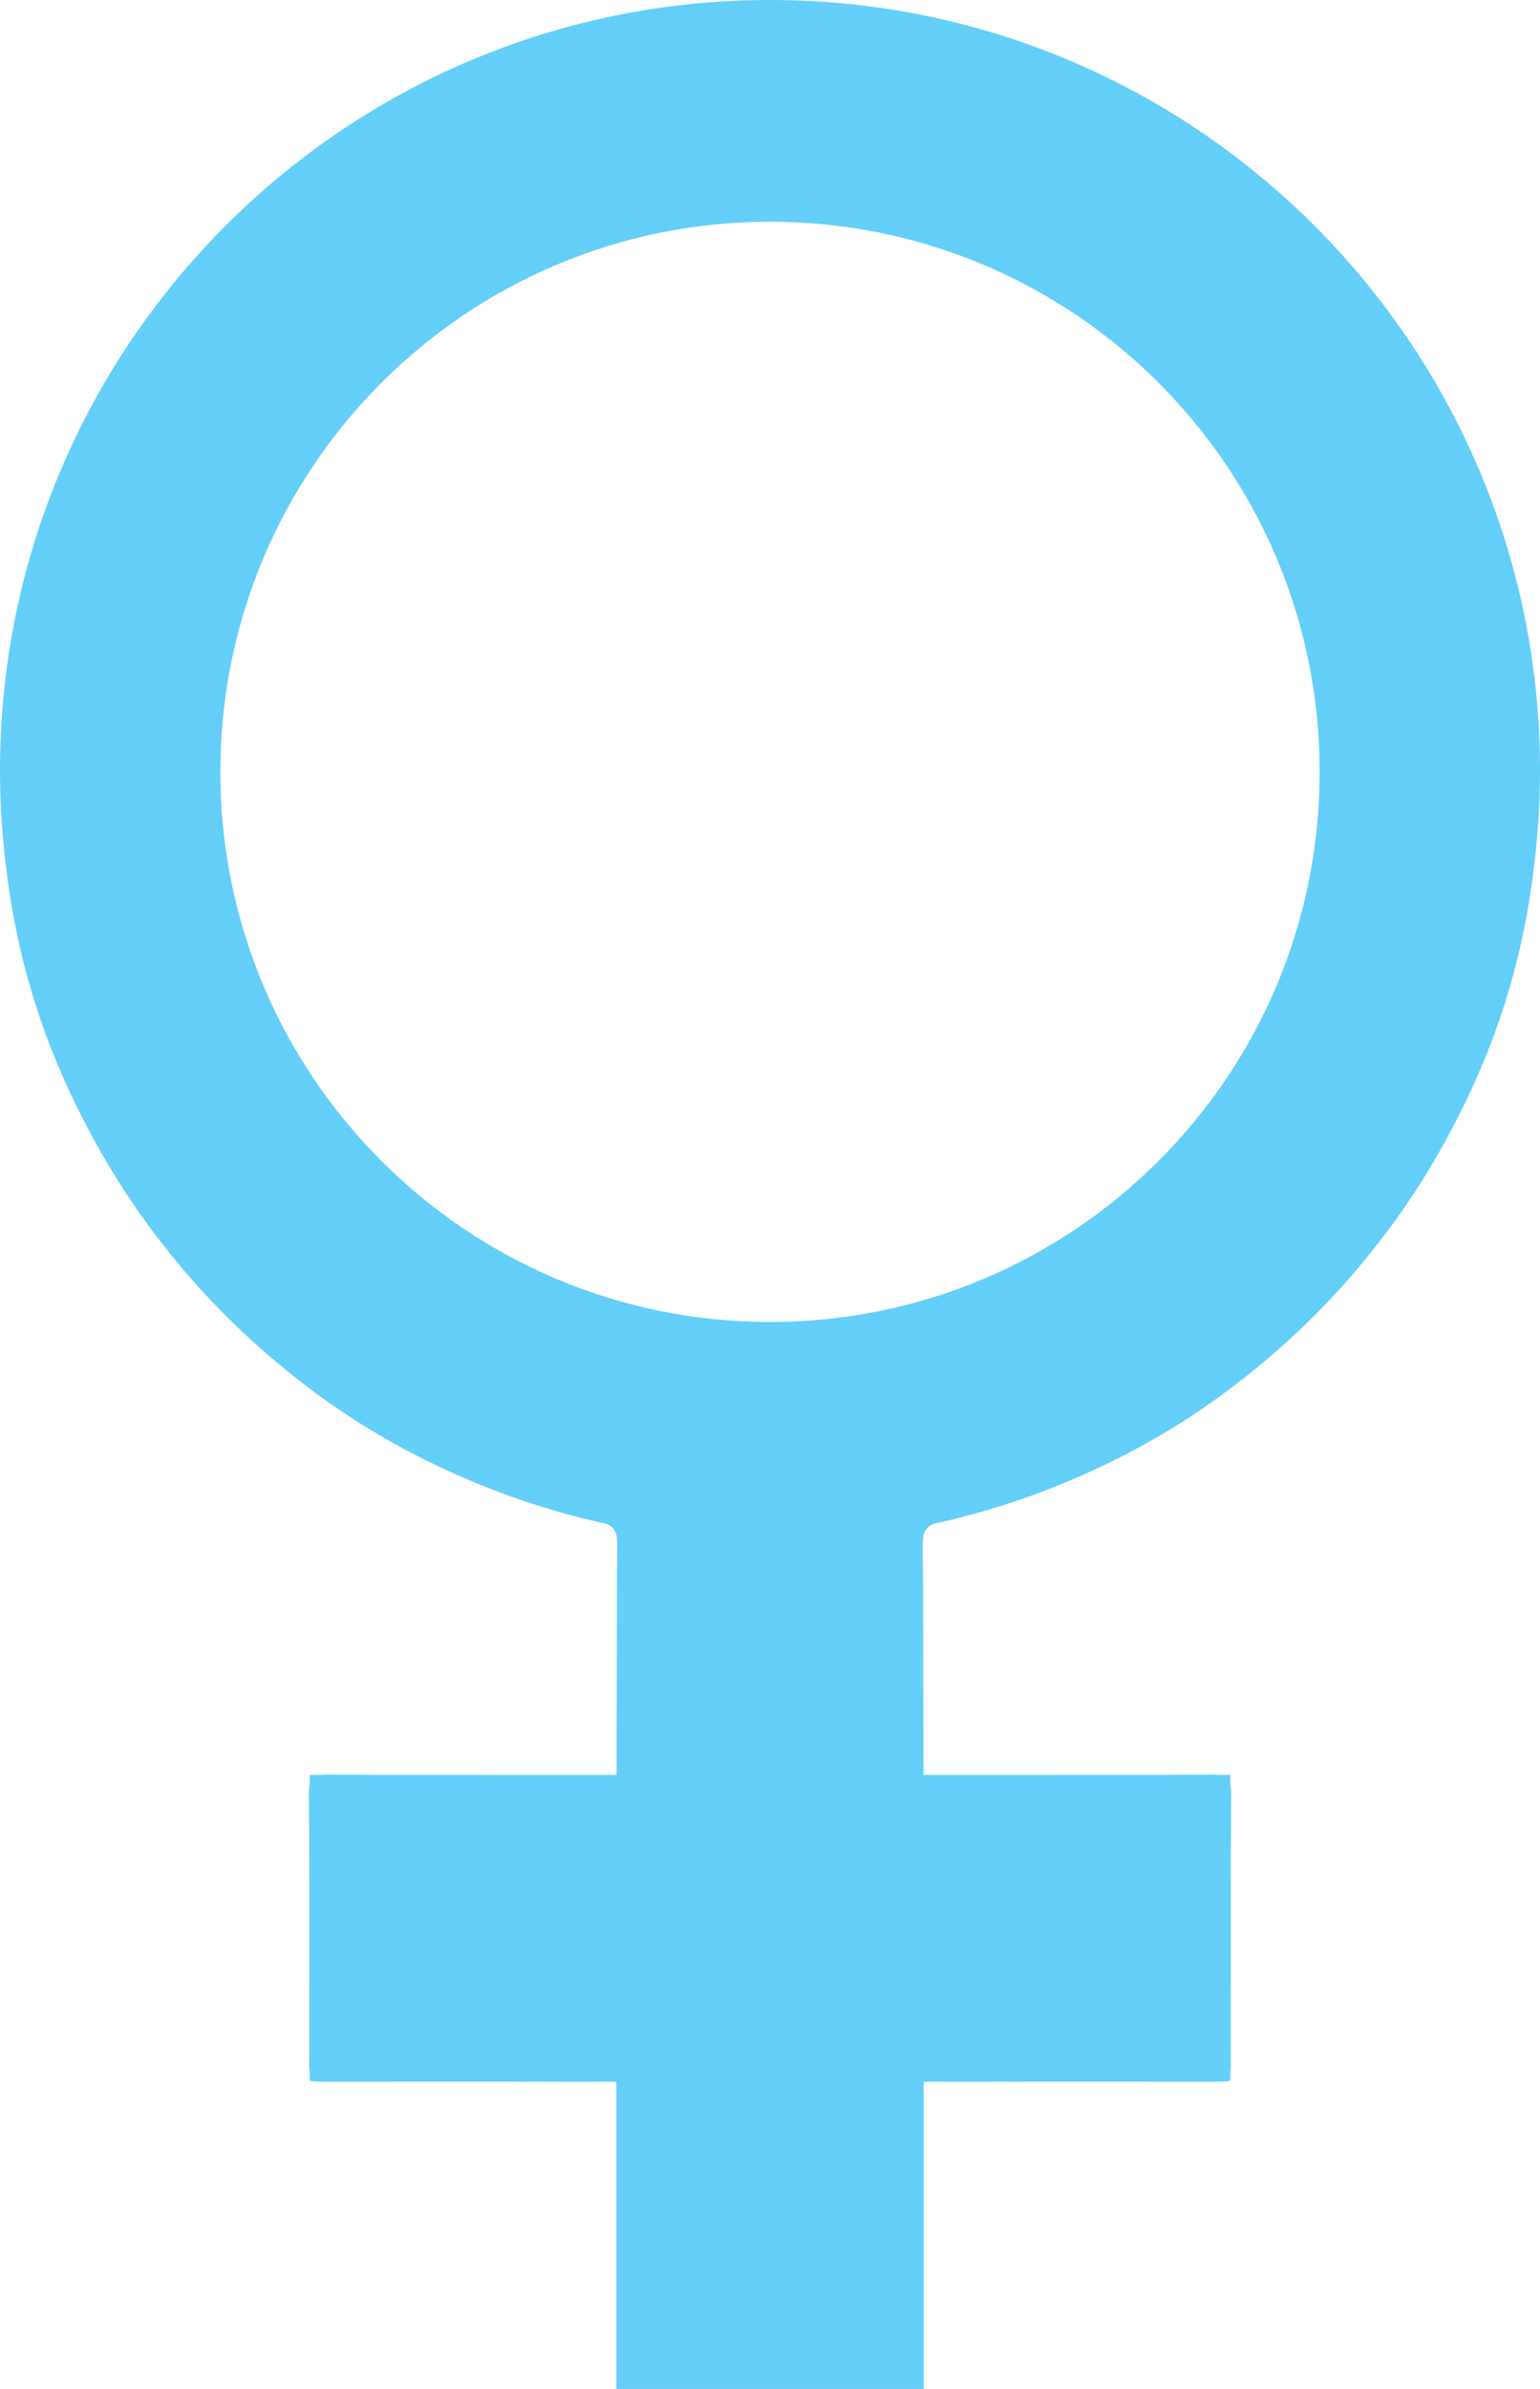<svg version="1.1" id="图层_1" x="0px" y="0px" width="106.582px" height="165.202px" viewBox="0 0 106.582 165.202" enable-background="new 0 0 106.582 165.202" xml:space="preserve" xmlns="http://www.w3.org/2000/svg" xmlns:xlink="http://www.w3.org/1999/xlink" xmlns:xml="http://www.w3.org/XML/1998/namespace">
  <path fill="#64CFF9" d="M53.291,0C23.859,0,0,23.859,0,53.292c0,0.322,0.002,0.644,0.008,0.964c0.004,0.222,0.012,0.442,0.018,0.663
	c0.004,0.094,0.006,0.187,0.008,0.278c0.018,0.482,0.041,0.962,0.072,1.439c0.02,0.309,0.045,0.614,0.068,0.921
	c0.014,0.166,0.023,0.333,0.039,0.498c0.031,0.345,0.066,0.688,0.103,1.03c0.016,0.127,0.027,0.254,0.041,0.38
	c0.041,0.347,0.086,0.691,0.133,1.035c0.01,0.083,0.02,0.166,0.031,0.247c0.024,0.164,0.043,0.328,0.068,0.491
	c0.004,0.021,0.006,0.041,0.008,0.062c0.008,0.048,0.016,0.098,0.021,0.146c0.791,5.45,2.443,10.665,4.967,15.618
	c0.012,0.021,0.023,0.042,0.033,0.062c0.408,0.816,0.838,1.62,1.287,2.411c0.027,0.048,0.055,0.097,0.082,0.145
	c0.223,0.392,0.451,0.78,0.684,1.166c0.016,0.024,0.031,0.049,0.047,0.073C7.941,81.29,8.17,81.653,8.4,82.016
	c0.027,0.041,0.053,0.082,0.08,0.123c0.035,0.057,0.07,0.114,0.107,0.17c0.193,0.296,0.391,0.589,0.588,0.88
	c0.027,0.042,0.055,0.084,0.084,0.126c0.016,0.022,0.031,0.047,0.047,0.07c0.25,0.365,0.506,0.726,0.766,1.085
	c0.016,0.023,0.033,0.045,0.049,0.067c0.25,0.345,0.504,0.686,0.762,1.024c0.072,0.096,0.148,0.19,0.221,0.285
	c0.205,0.265,0.41,0.527,0.619,0.788c0.092,0.113,0.184,0.226,0.277,0.339c0.195,0.241,0.395,0.481,0.598,0.719
	c0.098,0.116,0.195,0.231,0.295,0.347c0.203,0.237,0.408,0.471,0.617,0.704c0.096,0.107,0.193,0.217,0.291,0.325
	c0.227,0.249,0.455,0.496,0.686,0.741c0.082,0.085,0.16,0.172,0.24,0.257c0.633,0.662,1.281,1.309,1.947,1.938
	c0.072,0.067,0.144,0.135,0.217,0.202c0.258,0.241,0.517,0.48,0.779,0.716c0.109,0.1,0.221,0.196,0.332,0.294
	c0.228,0.202,0.459,0.403,0.691,0.603c0.125,0.106,0.25,0.211,0.375,0.317c0.225,0.188,0.451,0.374,0.678,0.559
	c0.072,0.059,0.145,0.12,0.217,0.179c0.113,0.09,0.225,0.182,0.338,0.271c0.059,0.048,0.121,0.094,0.18,0.142
	c2.971,2.35,6.178,4.353,9.619,5.997c0.223,0.107,0.447,0.209,0.672,0.313c0.141,0.065,0.281,0.133,0.422,0.197
	c0.266,0.121,0.533,0.239,0.803,0.356c0.162,0.07,0.324,0.141,0.486,0.21c0.262,0.11,0.523,0.22,0.787,0.327
	c0.178,0.072,0.357,0.142,0.537,0.213c0.254,0.099,0.506,0.2,0.762,0.295c0.273,0.103,0.549,0.2,0.824,0.299
	c0.322,0.115,0.646,0.227,0.973,0.336c0.268,0.089,0.533,0.179,0.803,0.264c0.195,0.062,0.395,0.121,0.592,0.182
	c0.275,0.084,0.553,0.166,0.83,0.246c0.185,0.053,0.371,0.105,0.557,0.156c0.314,0.086,0.629,0.168,0.943,0.249
	c0.154,0.038,0.307,0.079,0.459,0.117c0.471,0.115,0.945,0.226,1.42,0.329c0.607,0.255,0.756,0.673,0.748,1.455
	c-0.025,2.43-0.031,4.858-0.029,7.288c-0.006,2.069-0.008,4.139-0.014,6.207c-0.002,0.659,0,1.321,0,2.011c0,0.133,0,0.267,0,0.402
	c-0.326,0-0.608,0-0.865,0c-0.209,0-0.402,0-0.598,0c-1.592,0-3.184,0.002-4.775,0.003c-3.195-0.009-6.391-0.007-9.586-0.005
	c-1.365-0.004-2.73-0.01-4.098-0.021c-0.176-0.001-0.332,0.006-0.471,0.021c-0.266,0-0.539,0-0.838,0c0,0.209,0,0.415,0,0.623
	c-0.049,0.177-0.072,0.397-0.068,0.674c0.049,6.227,0.02,12.453,0.021,18.68c0,0.248,0.024,0.499,0.047,0.758
	c0,0.137,0,0.272,0,0.409c0.012,0.001,0.023,0.002,0.035,0.003c0.002,0.008,0.002,0.016,0.002,0.024
	c0.324,0.021,0.539,0.047,0.752,0.047c1.697,0,3.395-0.002,5.092-0.003c0.066,0,0.133,0,0.199,0c2.623,0,5.246,0.001,7.869-0.002
	c2.254,0.019,4.52,0.011,6.906,0.01c0.119,0,0.238,0,0.359,0c0,0.226,0,0.45,0,0.677c0,6.874,0,13.689,0,20.566
	c0.027,0,0.055,0,0.082,0c7.047,0,13.992,0,21.102,0c0.027,0,0.055,0,0.084,0c0-6.877,0-13.692,0-20.566c0-0.227,0-0.451,0-0.677
	c0.119,0,0.238,0,0.357,0c2.387,0.001,4.652,0.009,6.906-0.01c2.623,0.003,5.246,0.002,7.869,0.002c0.066,0,0.133,0,0.199,0
	c1.697,0.001,3.395,0.003,5.092,0.003c0.213,0,0.428-0.026,0.752-0.047c0-0.009,0-0.017,0.002-0.024
	c0.012-0.001,0.023-0.002,0.035-0.003c0-0.137,0-0.272,0-0.409c0.023-0.259,0.047-0.51,0.047-0.758
	c0.002-6.227-0.027-12.453,0.021-18.68c0.002-0.276-0.02-0.497-0.068-0.674c0-0.208,0-0.414,0-0.623c-0.299,0-0.572,0-0.838,0
	c-0.139-0.016-0.295-0.022-0.471-0.021c-1.367,0.011-2.732,0.017-4.098,0.021c-3.195-0.002-6.391-0.004-9.586,0.005
	c-1.592-0.001-3.184-0.003-4.775-0.003c-0.195,0-0.391,0-0.596,0c-0.26,0-0.541,0-0.867,0c0-0.136,0-0.27,0-0.402
	c0-0.689,0.002-1.352,0-2.011c-0.008-2.068-0.008-4.138-0.014-6.206c0.002-2.43-0.004-4.859-0.029-7.289
	c-0.008-0.782,0.141-1.2,0.748-1.455c0.477-0.104,0.949-0.214,1.42-0.329c0.154-0.038,0.305-0.079,0.459-0.117
	c0.314-0.081,0.629-0.163,0.943-0.249c0.186-0.051,0.371-0.104,0.557-0.156c0.277-0.08,0.555-0.162,0.83-0.246
	c0.197-0.061,0.394-0.119,0.592-0.182c0.268-0.085,0.535-0.175,0.803-0.264c0.326-0.109,0.65-0.221,0.975-0.336
	c0.273-0.099,0.549-0.196,0.822-0.299c0.256-0.095,0.508-0.196,0.762-0.295c0.18-0.071,0.359-0.141,0.537-0.213
	c0.264-0.107,0.525-0.217,0.787-0.327c0.162-0.069,0.324-0.14,0.486-0.21c0.268-0.117,0.537-0.235,0.803-0.356
	c0.143-0.064,0.281-0.132,0.422-0.197c0.225-0.104,0.451-0.206,0.672-0.313c3.441-1.645,6.646-3.647,9.619-5.997
	c0.061-0.048,0.121-0.094,0.18-0.142c0.113-0.09,0.225-0.182,0.338-0.271c0.072-0.059,0.145-0.12,0.217-0.179
	c0.227-0.185,0.453-0.371,0.678-0.559c0.125-0.106,0.25-0.21,0.375-0.317c0.232-0.199,0.463-0.4,0.691-0.603
	c0.111-0.098,0.223-0.194,0.332-0.294c0.262-0.235,0.521-0.475,0.779-0.716c0.072-0.067,0.146-0.135,0.217-0.202
	c0.666-0.63,1.314-1.276,1.947-1.938c0.08-0.085,0.16-0.172,0.24-0.257c0.23-0.245,0.459-0.492,0.686-0.741
	c0.098-0.108,0.195-0.218,0.291-0.325c0.207-0.233,0.414-0.467,0.617-0.704c0.1-0.115,0.197-0.23,0.297-0.347
	c0.201-0.237,0.398-0.478,0.596-0.719c0.092-0.113,0.186-0.226,0.277-0.339c0.209-0.261,0.414-0.524,0.619-0.788
	c0.072-0.095,0.148-0.189,0.221-0.285c0.258-0.339,0.512-0.68,0.762-1.024c0.016-0.022,0.033-0.044,0.049-0.067
	c0.26-0.358,0.516-0.72,0.766-1.085c0.016-0.024,0.031-0.048,0.047-0.07c0.029-0.042,0.057-0.084,0.084-0.126
	c0.199-0.292,0.394-0.584,0.588-0.88c0.037-0.056,0.072-0.112,0.107-0.169c0.027-0.041,0.053-0.083,0.08-0.125
	c0.232-0.361,0.459-0.726,0.684-1.093c0.014-0.024,0.029-0.049,0.043-0.073c0.234-0.386,0.463-0.774,0.688-1.166
	c0.025-0.048,0.053-0.097,0.08-0.145c0.449-0.791,0.879-1.595,1.287-2.411c0.01-0.021,0.021-0.041,0.033-0.062
	c2.523-4.953,4.176-10.168,4.967-15.618c0.006-0.048,0.014-0.098,0.02-0.146c0.004-0.021,0.008-0.041,0.01-0.062
	c0.023-0.163,0.045-0.327,0.068-0.491c0.012-0.081,0.021-0.164,0.031-0.247c0.047-0.344,0.092-0.688,0.133-1.035
	c0.014-0.126,0.025-0.253,0.039-0.38c0.037-0.343,0.074-0.686,0.105-1.03c0.014-0.165,0.025-0.332,0.039-0.498
	c0.023-0.307,0.049-0.612,0.068-0.921c0.031-0.478,0.055-0.957,0.072-1.439c0.004-0.092,0.004-0.185,0.008-0.278
	c0.006-0.221,0.014-0.441,0.018-0.663c0.006-0.32,0.008-0.642,0.008-0.964C106.582,23.859,82.723,0,53.291,0z M53.289,91.417
	c-21.008,0-38.039-17.032-38.039-38.042s17.031-38.042,38.039-38.042c21.012,0,38.043,17.032,38.043,38.042
	S74.301,91.417,53.289,91.417z" class="color c1"/>
</svg>